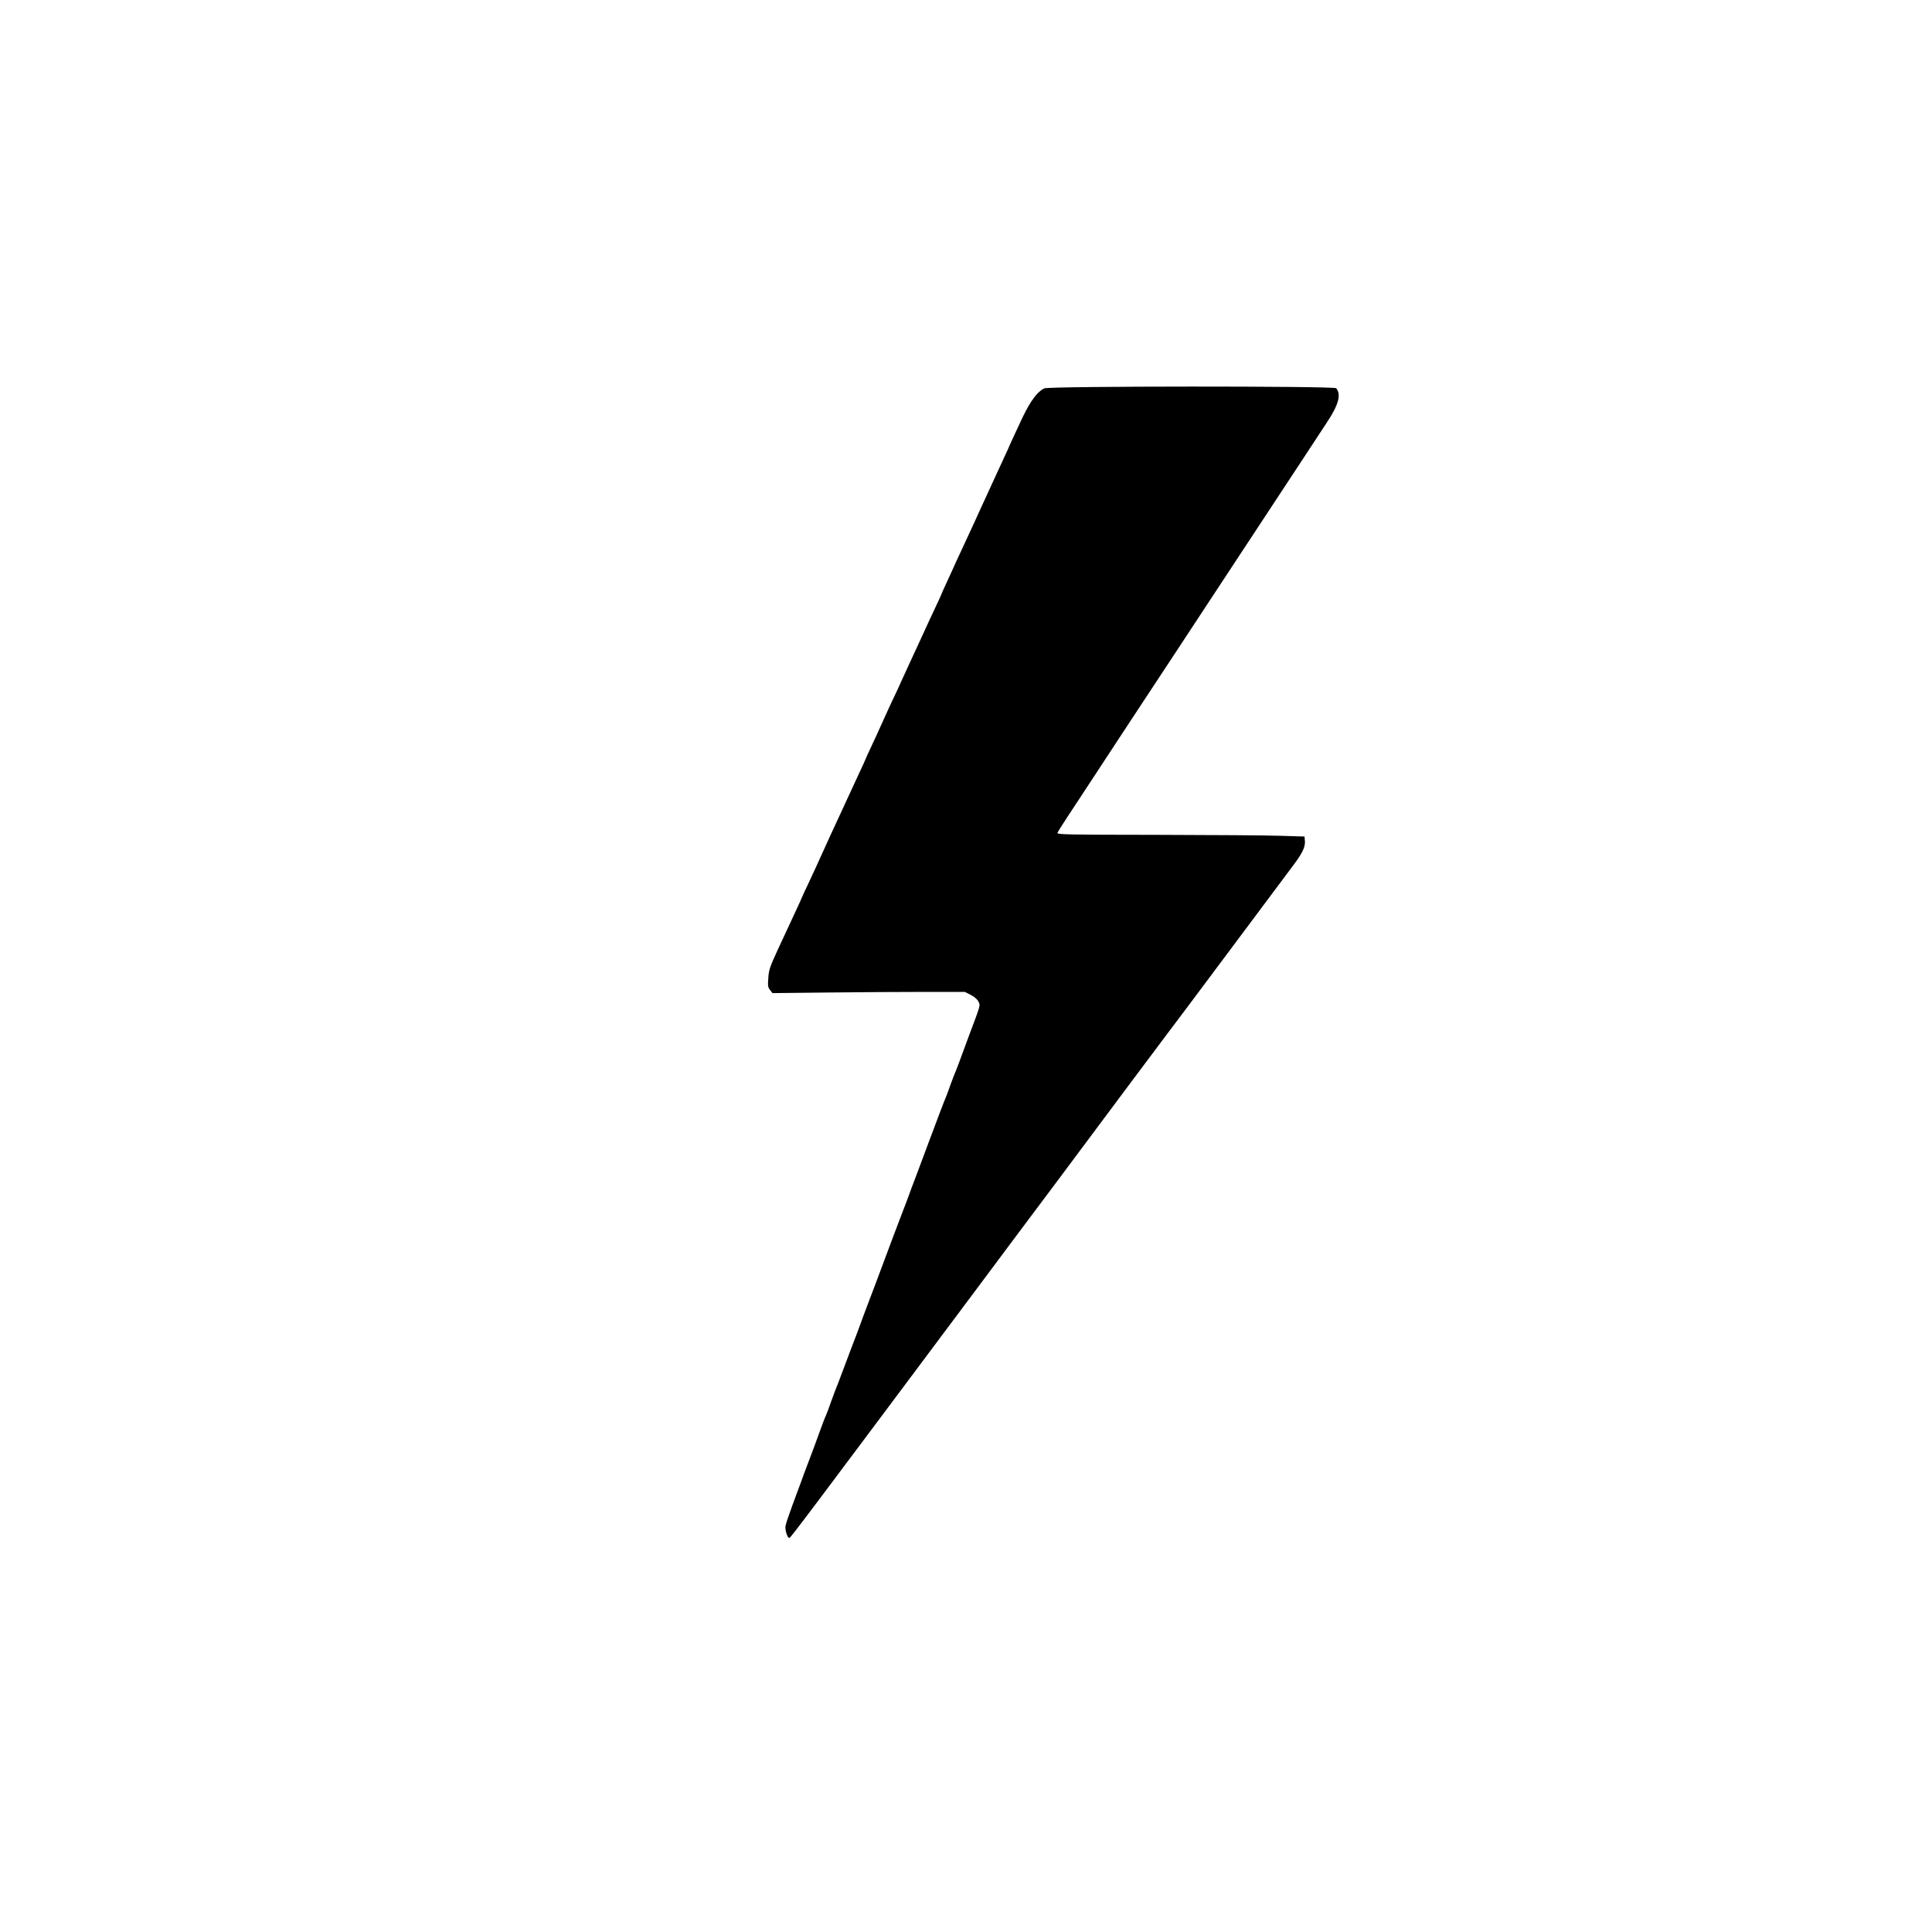 <?xml version="1.0" encoding="utf-8"?>
<svg width="76" height="76" viewBox="0 0 76 76" xmlns="http://www.w3.org/2000/svg">
  <defs>
    <style>
      .a {
        fill: #fff;
      }

      .b {
        stroke: #000;
      }
    </style>
  </defs>
  <title>insects</title>
  <g transform="matrix(0.006, 0, 0, -0.006, 0.251, 74.025)" fill="#000000" stroke="none" style="">
    <path d="M 6805.309 9791.384 C 6761.088 9771.642 6715.287 9710.838 6663.169 9602.652 C 6608.682 9485.782 6584.202 9434.453 6564.461 9387.862 C 6556.564 9370.489 6527.346 9306.526 6498.917 9245.722 C 6449.168 9137.537 6427.058 9090.157 6382.836 8993.027 C 6360.726 8944.068 6355.987 8933.012 6268.335 8744.282 C 6239.117 8681.108 6208.319 8615.565 6201.212 8598.193 C 6193.315 8580.82 6174.363 8538.968 6158.57 8505.011 C 6142.776 8471.845 6130.142 8442.627 6130.142 8441.048 C 6130.142 8439.469 6112.769 8401.564 6091.448 8356.554 C 6070.127 8311.543 6032.222 8230.207 6007.743 8175.719 C 5982.474 8121.232 5948.518 8047.004 5931.145 8009.889 C 5913.773 7972.774 5886.134 7911.969 5868.761 7874.066 C 5852.178 7836.161 5834.805 7799.047 5830.857 7791.151 C 5826.119 7783.254 5793.743 7712.973 5758.208 7634.795 C 5723.462 7556.619 5680.82 7463.437 5663.447 7427.902 C 5646.864 7392.367 5632.65 7361.569 5632.65 7359.99 C 5632.65 7357.621 5615.278 7319.717 5593.956 7274.706 C 5572.635 7229.695 5537.89 7153.887 5515.779 7105.716 C 5494.458 7058.337 5459.712 6983.318 5439.181 6939.886 C 5418.649 6896.454 5379.956 6811.17 5352.317 6750.366 C 5325.468 6689.561 5282.826 6597.96 5258.347 6545.841 C 5233.867 6494.512 5214.125 6451.87 5214.125 6450.291 C 5214.125 6448.712 5197.542 6412.386 5177.8 6369.744 C 5134.368 6277.353 5128.841 6264.719 5055.402 6106.784 C 5005.652 5997.81 4998.545 5978.069 4995.387 5925.161 C 4991.438 5873.832 4993.018 5863.567 5007.232 5846.194 L 5023.025 5826.452 L 5389.431 5830.4 C 5590.008 5832.77 5874.289 5834.349 6019.588 5834.349 L 6284.127 5834.349 L 6322.821 5814.607 C 6347.301 5801.973 6365.463 5786.179 6373.36 5770.385 C 6385.995 5742.747 6389.943 5756.961 6304.659 5530.326 C 6288.076 5484.525 6262.806 5417.403 6249.382 5380.288 C 6235.957 5343.174 6220.954 5306.06 6217.006 5297.373 C 6213.057 5288.686 6200.423 5254.731 6188.578 5222.355 C 6177.522 5189.978 6163.308 5152.864 6157.781 5139.44 C 6151.463 5126.804 6107.242 5009.144 6058.282 4878.848 C 6010.112 4748.552 5962.732 4624.574 5954.835 4602.464 C 5946.149 4581.143 5931.145 4540.08 5920.88 4511.652 C 5910.614 4483.223 5886.134 4417.681 5865.602 4365.563 C 5828.488 4268.433 5811.116 4222.633 5728.99 4002.315 C 5702.93 3932.823 5667.396 3837.274 5648.444 3789.104 C 5630.281 3741.724 5607.381 3679.34 5597.115 3650.912 C 5586.849 3622.484 5562.369 3556.941 5541.838 3504.823 C 5522.096 3452.704 5492.879 3376.107 5477.875 3335.044 C 5462.871 3293.981 5447.077 3252.918 5443.13 3244.232 C 5439.181 3235.545 5423.388 3192.903 5407.594 3149.472 C 5392.591 3106.039 5376.007 3063.397 5372.059 3054.711 C 5367.321 3046.025 5349.949 3000.224 5332.576 2952.054 C 5315.992 2904.674 5285.195 2822.549 5265.453 2770.43 C 5245.711 2718.311 5220.442 2652.769 5210.966 2624.341 C 5200.701 2595.913 5174.641 2524.842 5152.531 2466.407 C 5131.21 2407.972 5110.678 2347.957 5108.309 2333.743 C 5103.571 2305.315 5121.733 2250.038 5134.368 2254.776 C 5143.844 2257.934 5266.243 2421.396 6323.611 3836.484 C 6479.176 4044.957 6736.608 4390.042 6896.121 4602.464 C 7054.845 4815.675 7275.163 5110.222 7384.927 5257.889 C 7495.481 5405.558 7600.507 5546.12 7618.669 5569.809 C 7662.101 5626.665 7756.861 5753.013 8112.213 6229.183 C 8274.095 6446.343 8424.133 6646.918 8445.454 6675.347 C 8497.572 6745.627 8516.524 6786.69 8513.366 6823.015 L 8510.996 6853.023 L 8353.062 6857.76 C 8266.198 6860.919 7900.582 6863.289 7540.492 6864.078 C 6947.45 6864.868 6886.645 6865.657 6891.384 6877.502 C 6893.753 6884.61 6926.129 6935.149 6961.664 6989.635 C 6997.989 7044.912 7066.69 7148.359 7113.28 7220.219 C 7160.661 7292.079 7243.576 7418.426 7297.273 7500.552 C 7351.761 7583.467 7436.256 7711.394 7484.426 7784.833 C 7533.385 7859.062 7624.197 7997.254 7687.371 8092.804 C 7749.755 8188.354 7843.725 8330.494 7895.054 8408.672 C 7946.382 8486.849 8038.774 8627.41 8100.368 8720.592 C 8284.361 8999.345 8441.506 9238.614 8521.261 9360.224 C 8562.324 9423.397 8623.918 9516.579 8657.085 9567.118 C 8734.472 9683.199 8752.635 9751.111 8718.68 9792.174 C 8706.044 9807.177 6839.266 9806.387 6805.309 9791.384 Z" style=""/>
  </g>
</svg>
